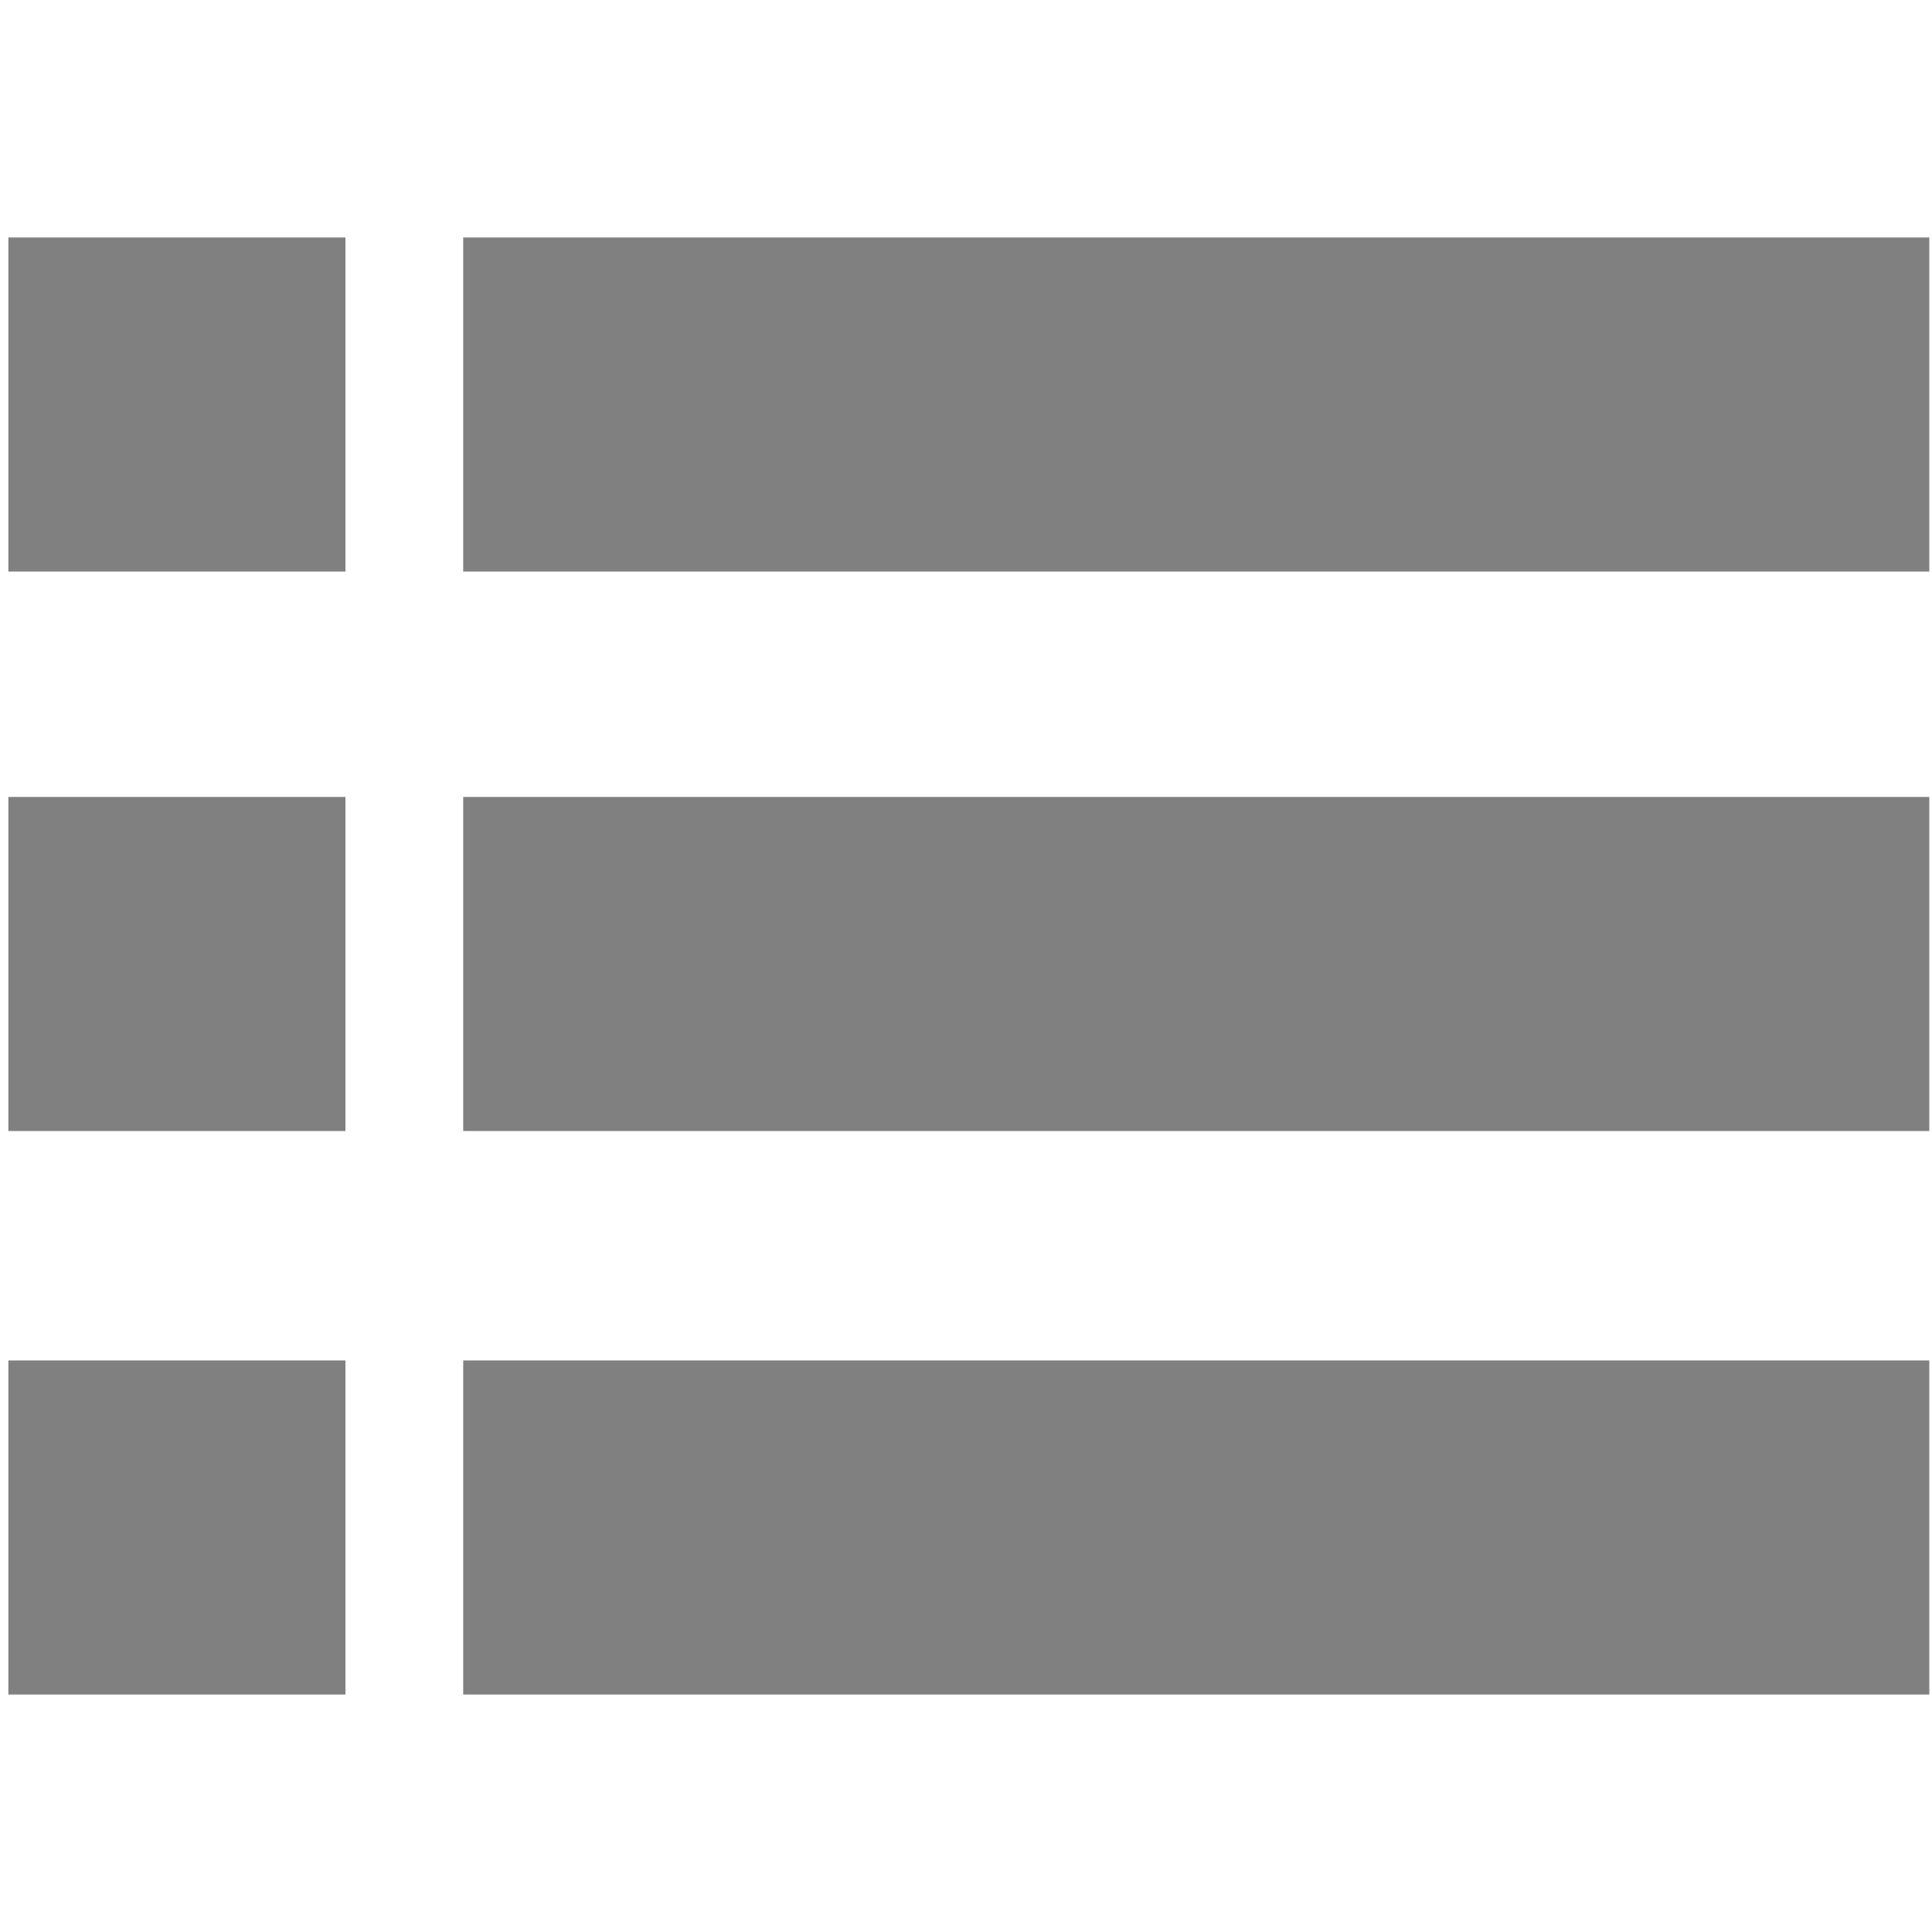 <!-- Created with Inkscape (http://www.inkscape.org/) -->
<svg id="svg2985" xmlns:rdf="http://www.w3.org/1999/02/22-rdf-syntax-ns#" xmlns="http://www.w3.org/2000/svg" viewBox="0 0 48 48" version="1.1" xmlns:cc="http://creativecommons.org/ns#" xmlns:dc="http://purl.org/dc/elements/1.1/">
	<g id="layer1">
		<g id="g4223" fill="#808080" transform="matrix(1.009,0,0,1,-1.306,-1)">
			<path id="path4225" d="M48.8,6.9h-36.1v8.3h36.1v-8.3z"/>
			<path id="path4227" d="M9.8,6.9h-8.3v8.3h8.3v-8.3z"/>
			<path id="path4229" d="M9.8,20.8h-8.3v8.3h8.3v-8.3z"/>
			<path id="path4231" d="M9.8,34.8h-8.3v8.3h8.3v-8.3z"/>
			<path id="path4233" d="M48.8,34.8h-36.1v8.3h36.1v-8.3z"/>
			<path id="path4235" d="M46,20.8h-33.3v8.3h36.1v-8.3h-2.8z"/>
		</g>
	</g>
</svg>

